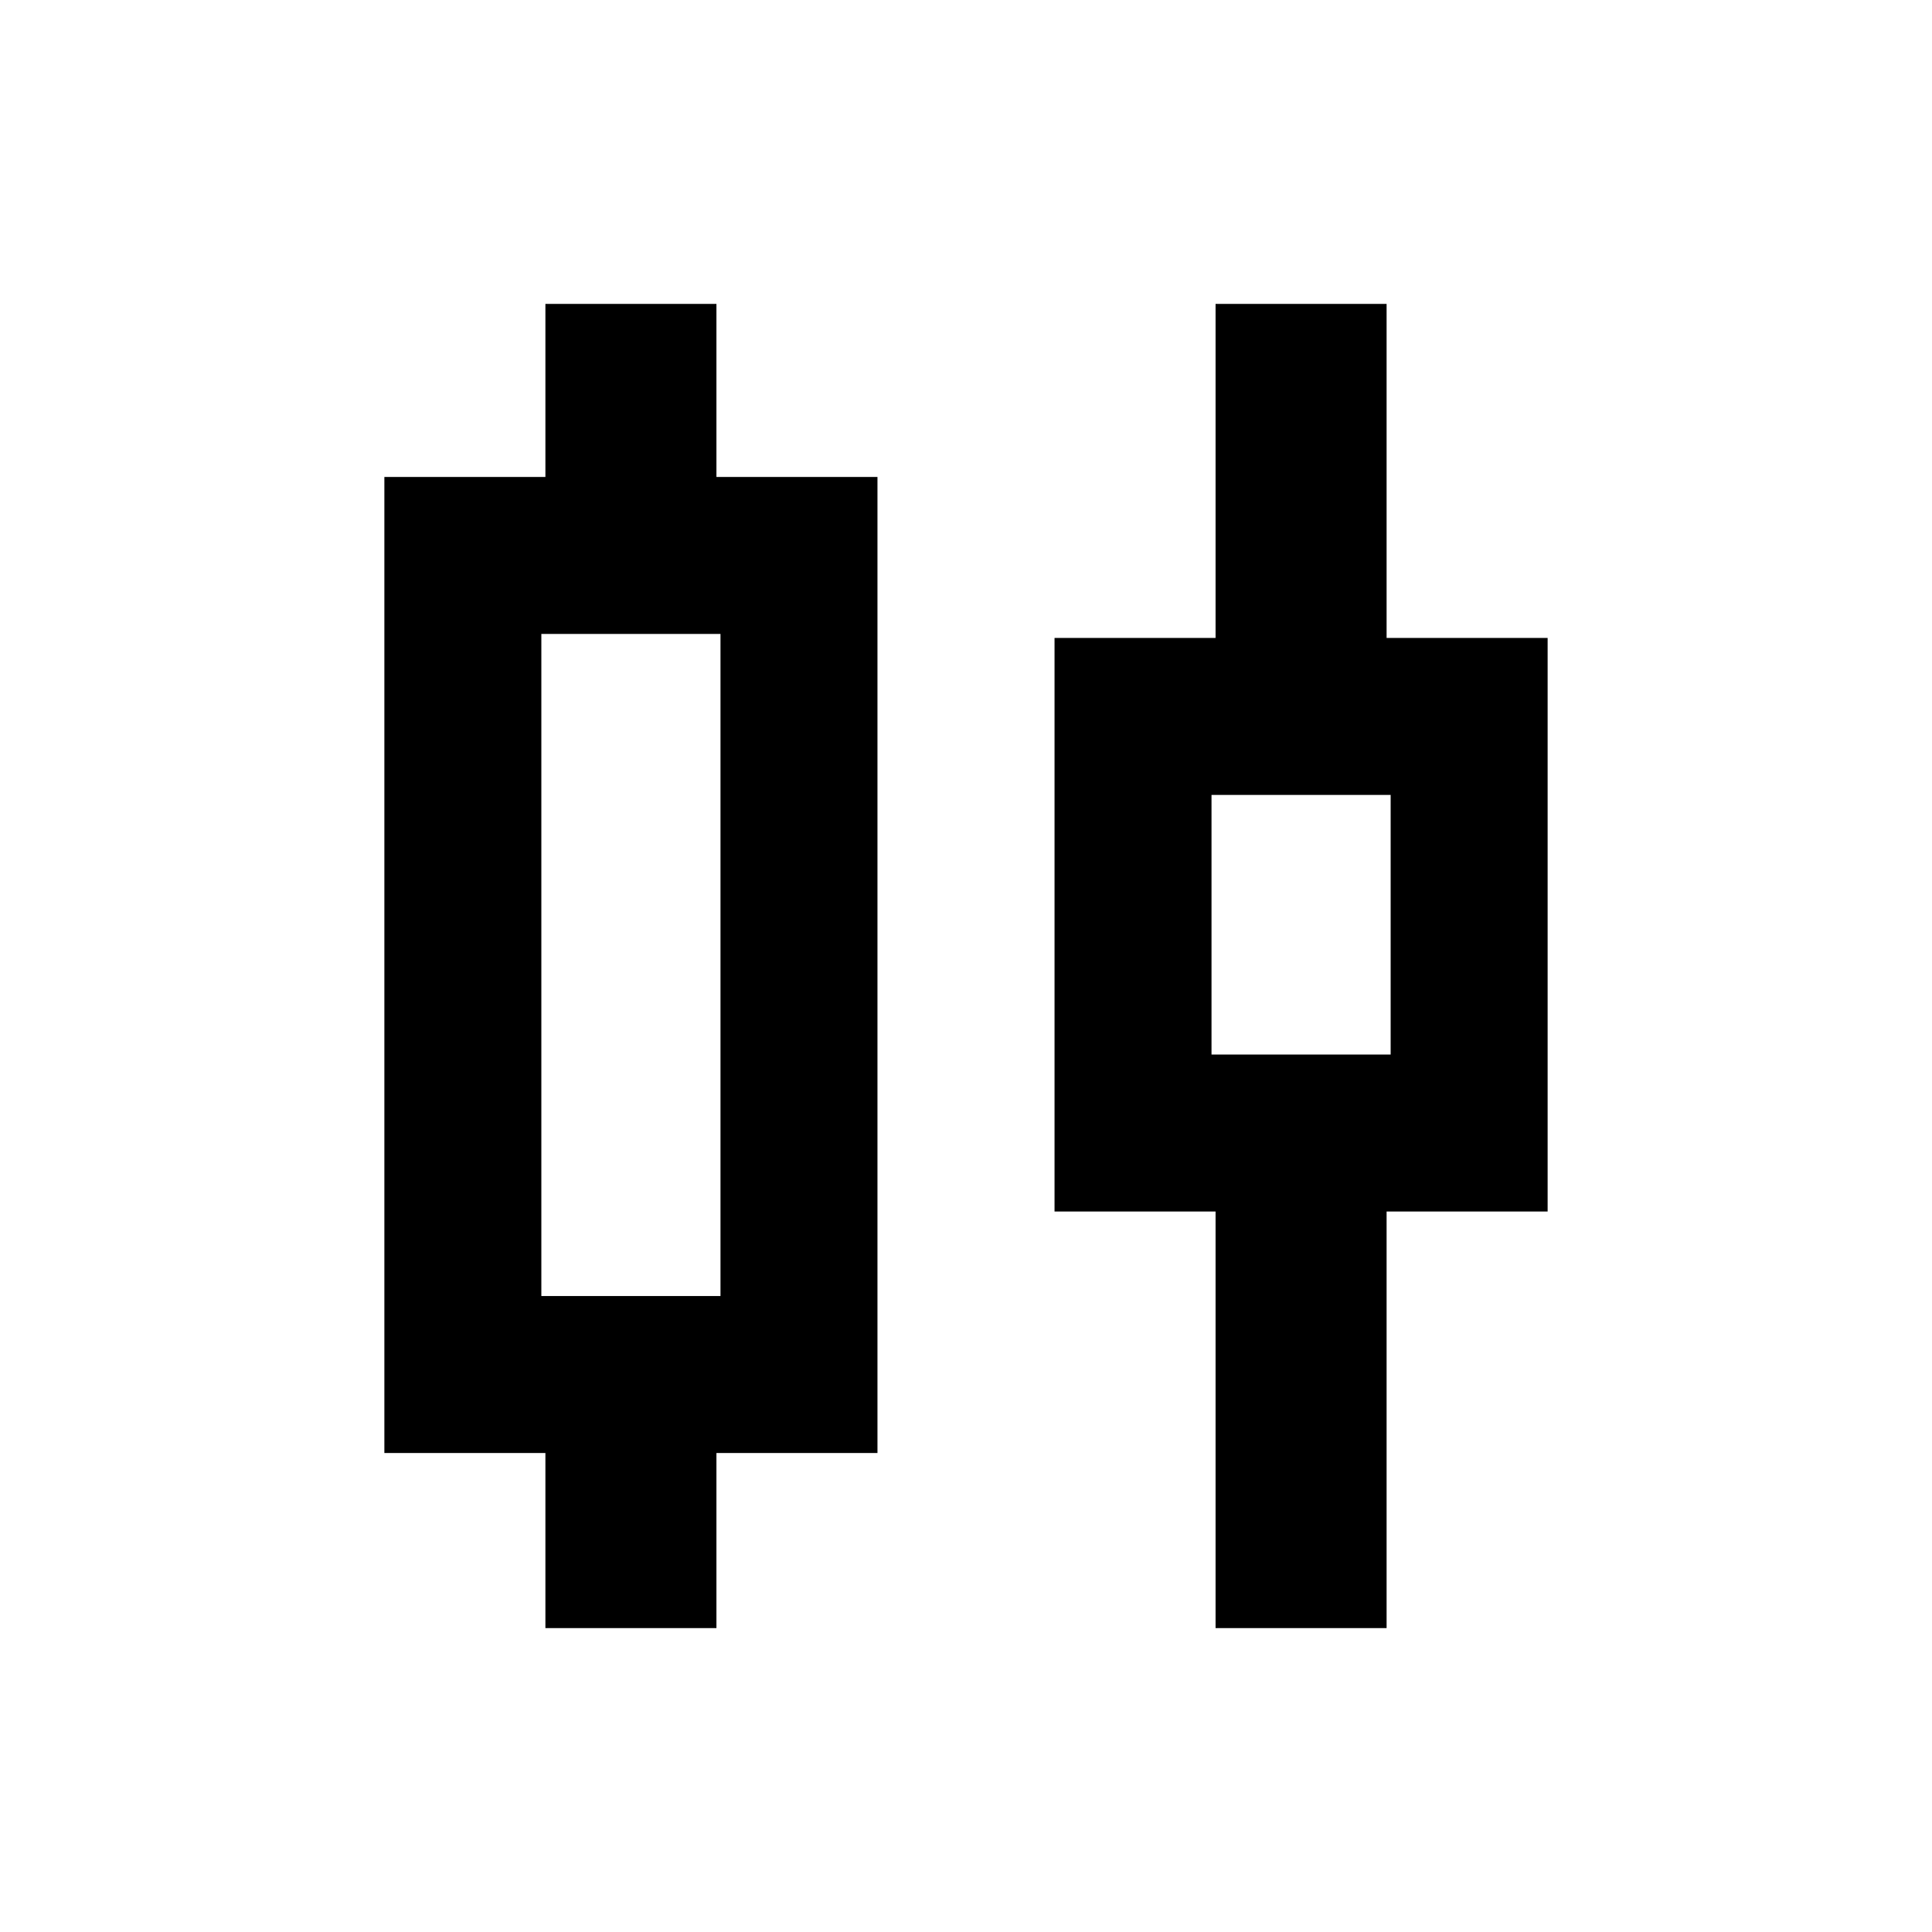<svg xmlns="http://www.w3.org/2000/svg" height="40" width="40"><path d="M11.292 33.708v-3.625H7.958V9.875h3.334V6.292h3.541v3.583h3.334v20.208h-3.334v3.625Zm-.084-6.875h3.709V13.125h-3.709Zm13.959 6.875v-8.625h-3.334V13.208h3.334V6.292h3.541v6.916h3.334v11.875h-3.334v8.625Zm-.084-11.875h3.709v-5.375h-3.709ZM13.042 20Zm13.916-.833Z"/></svg>